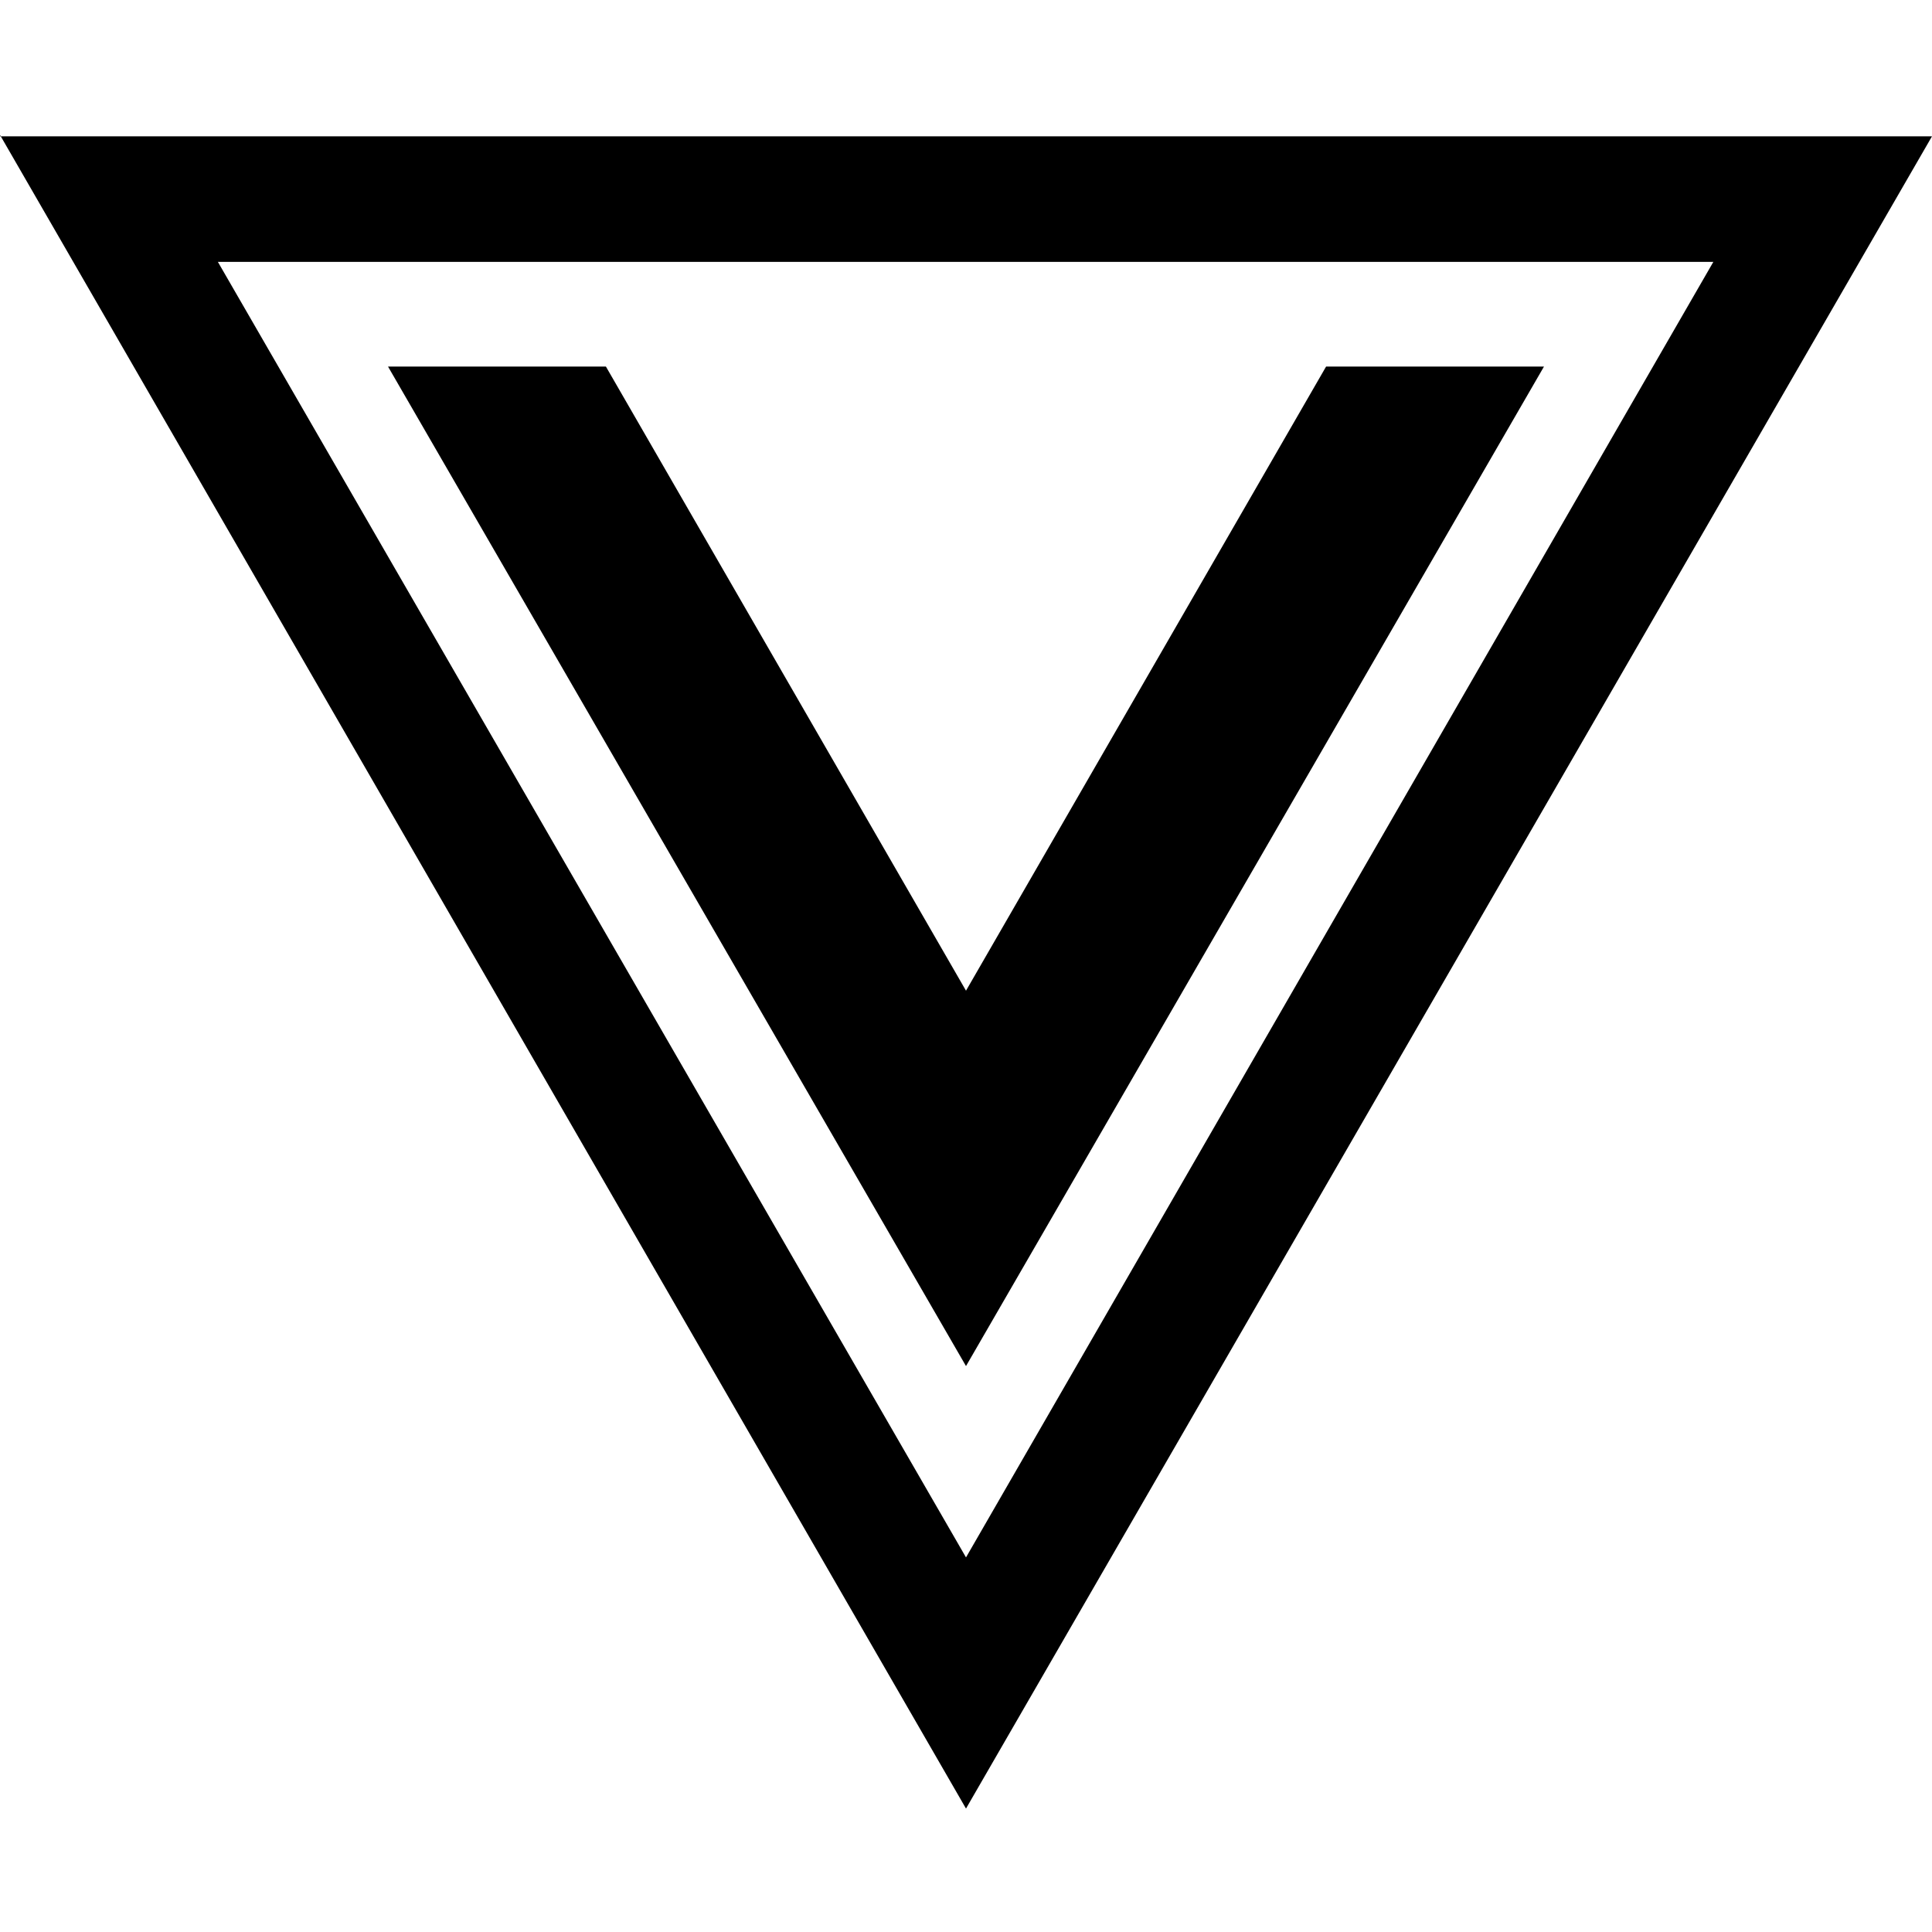 <?xml version="1.0" encoding="utf-8"?>
<!-- Generator: Adobe Illustrator 28.0.0, SVG Export Plug-In . SVG Version: 6.00 Build 0)  -->
<svg version="1.1" id="Layer_1" xmlns="http://www.w3.org/2000/svg" xmlns:xlink="http://www.w3.org/1999/xlink" x="0px" y="0px"
	 viewBox="0 0 72 72" style="enable-background:new 0 0 72 72;" xml:space="preserve">
<g>
	<g>
		<path d="M0,5.03L36,67.4L72,5.08H0V5.03z M63.88,9.71L36,58.04L8.12,9.76h55.77L63.88,9.71L63.88,9.71z"/>
	</g>
	<polygon points="57.54,13.66 36,50.91 14.46,13.66 22.58,13.66 36,36.92 49.42,13.66 	"/>
</g>
</svg>
